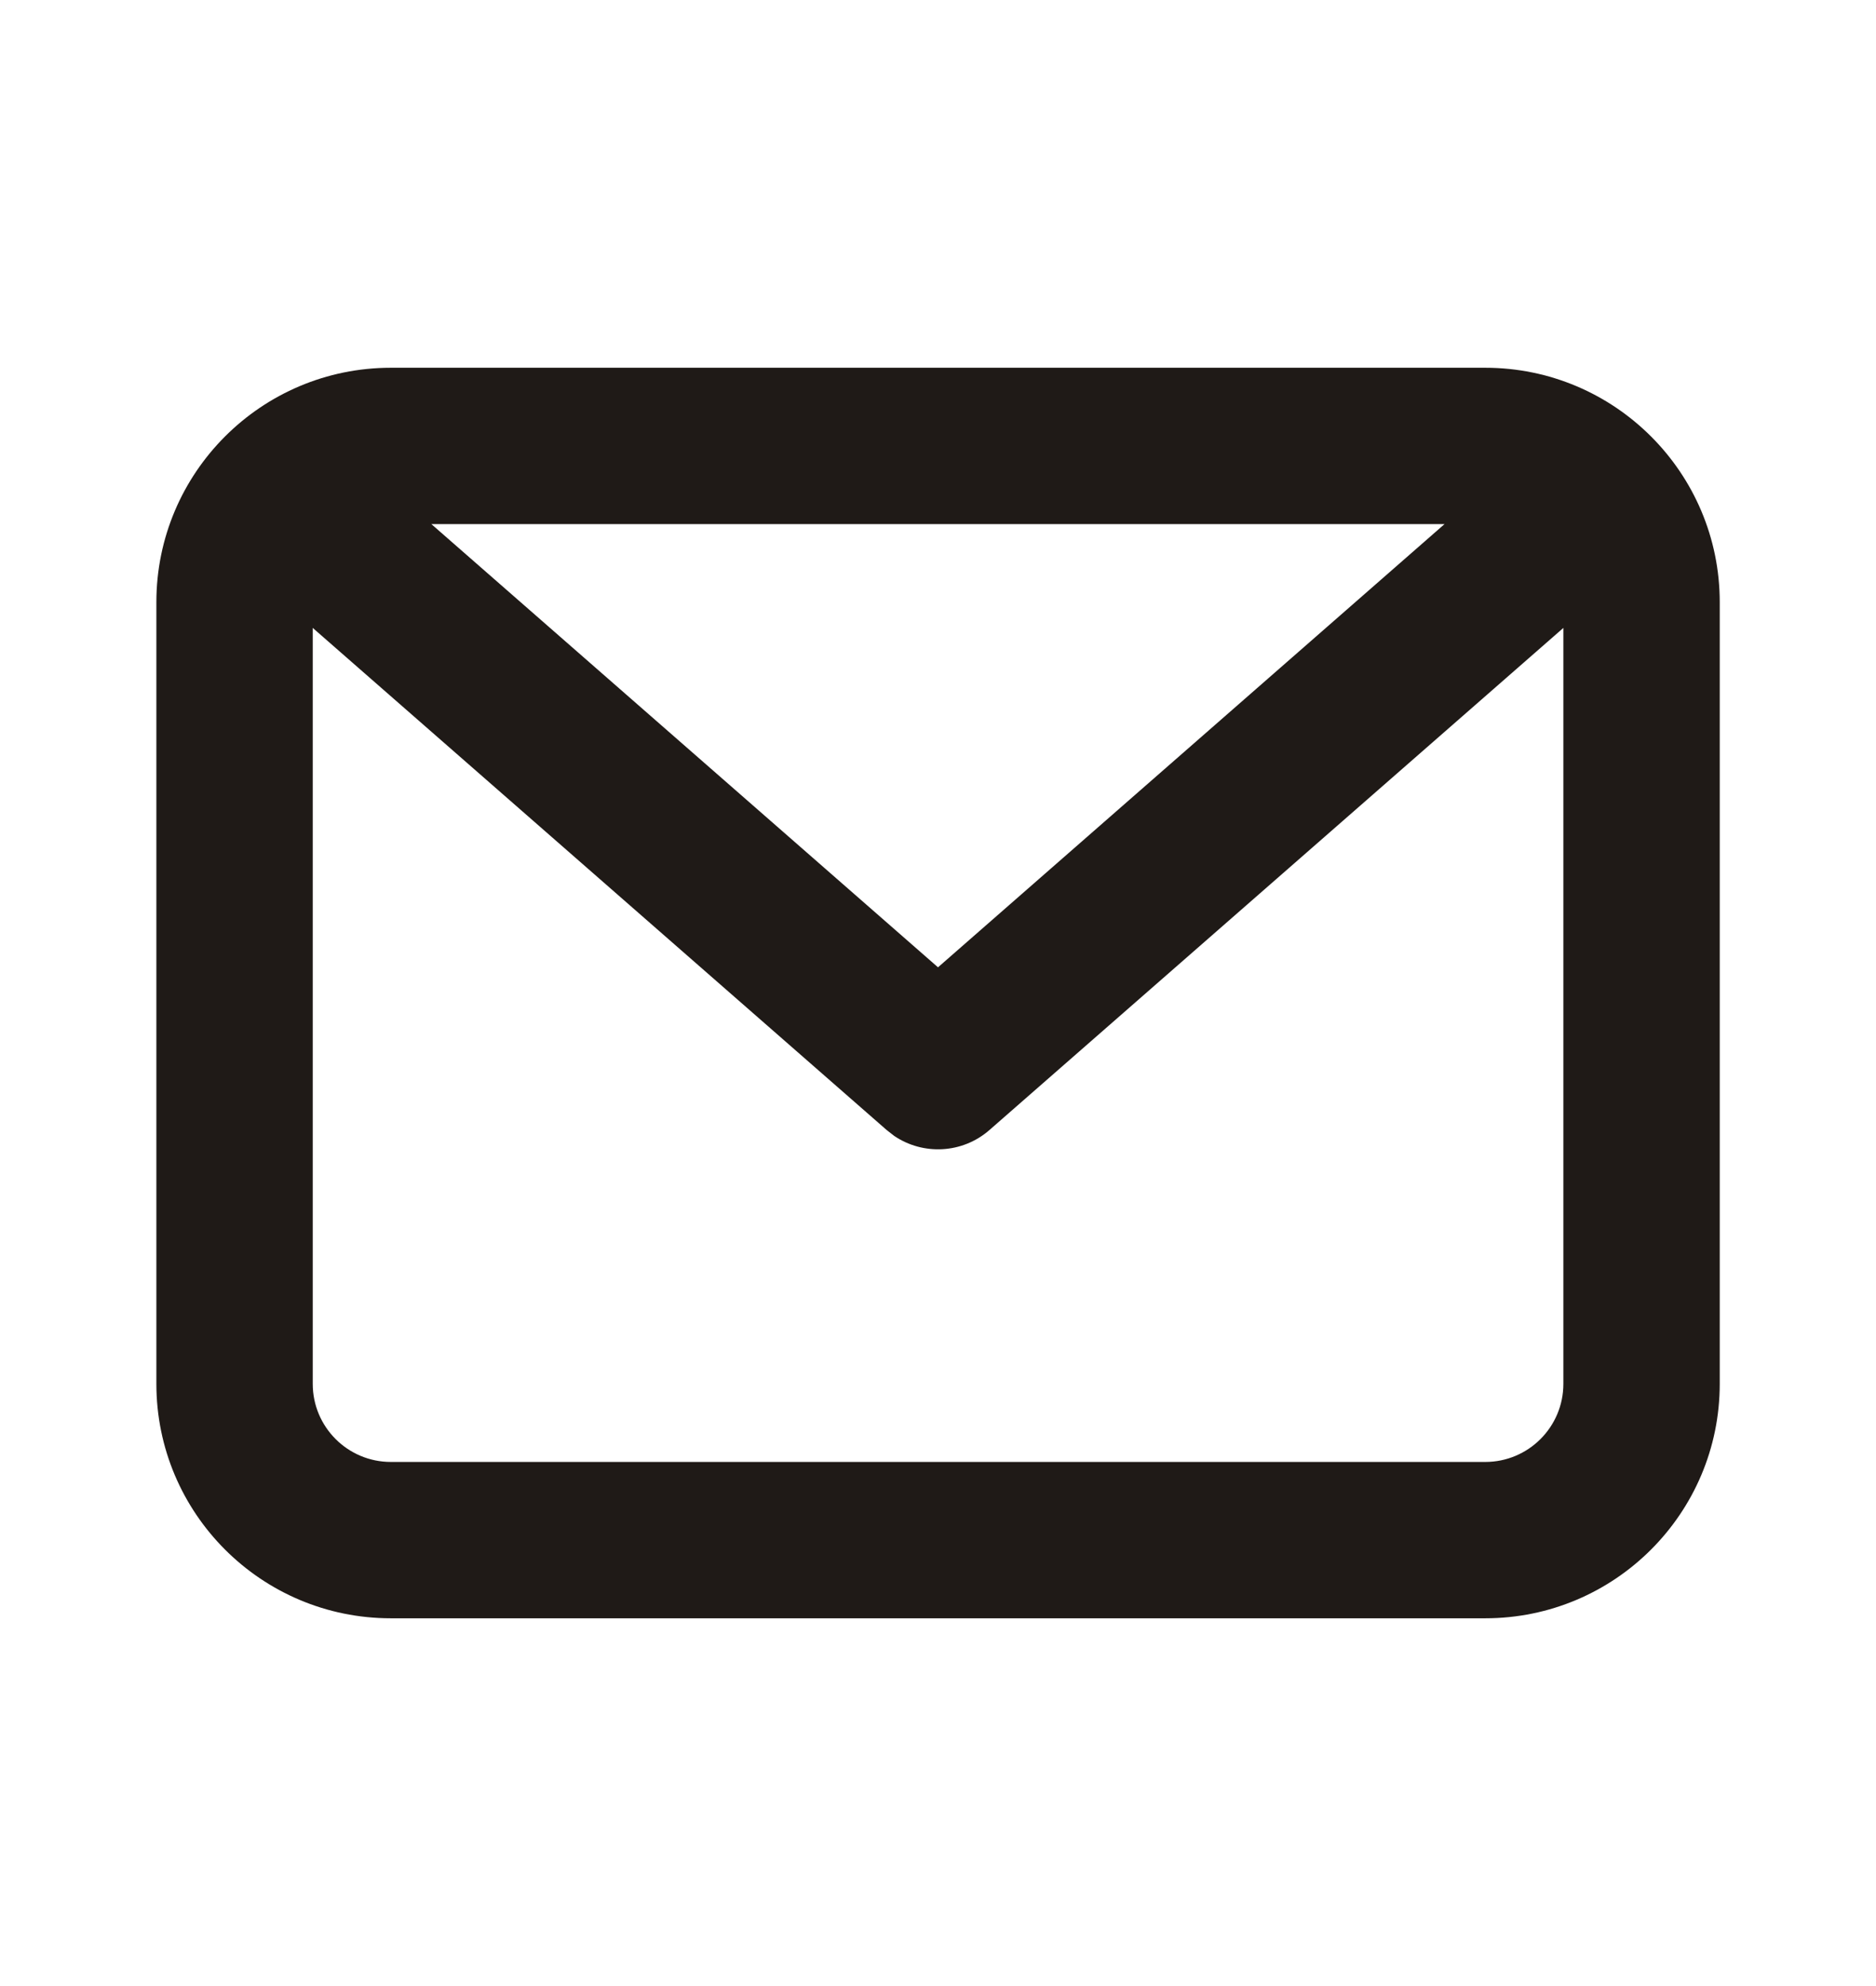 <svg width="17" height="18" viewBox="0 0 17 18" fill="none" xmlns="http://www.w3.org/2000/svg">
<path fill-rule="evenodd" clip-rule="evenodd" d="M13.459 3.333C14.632 3.333 15.584 4.285 15.584 5.458V12.542C15.584 13.715 14.632 14.667 13.459 14.667H3.542C2.368 14.667 1.417 13.715 1.417 12.542V5.458C1.417 4.285 2.368 3.333 3.542 3.333H13.459ZM14.167 5.691L8.967 10.241C8.722 10.456 8.366 10.473 8.103 10.295L8.034 10.241L2.834 5.691V12.542C2.834 12.933 3.151 13.25 3.542 13.25H13.459C13.85 13.25 14.167 12.933 14.167 12.542V5.691ZM13.09 4.75H3.909L8.5 8.767L13.09 4.75Z" fill="#1F1A17"/>
</svg>

